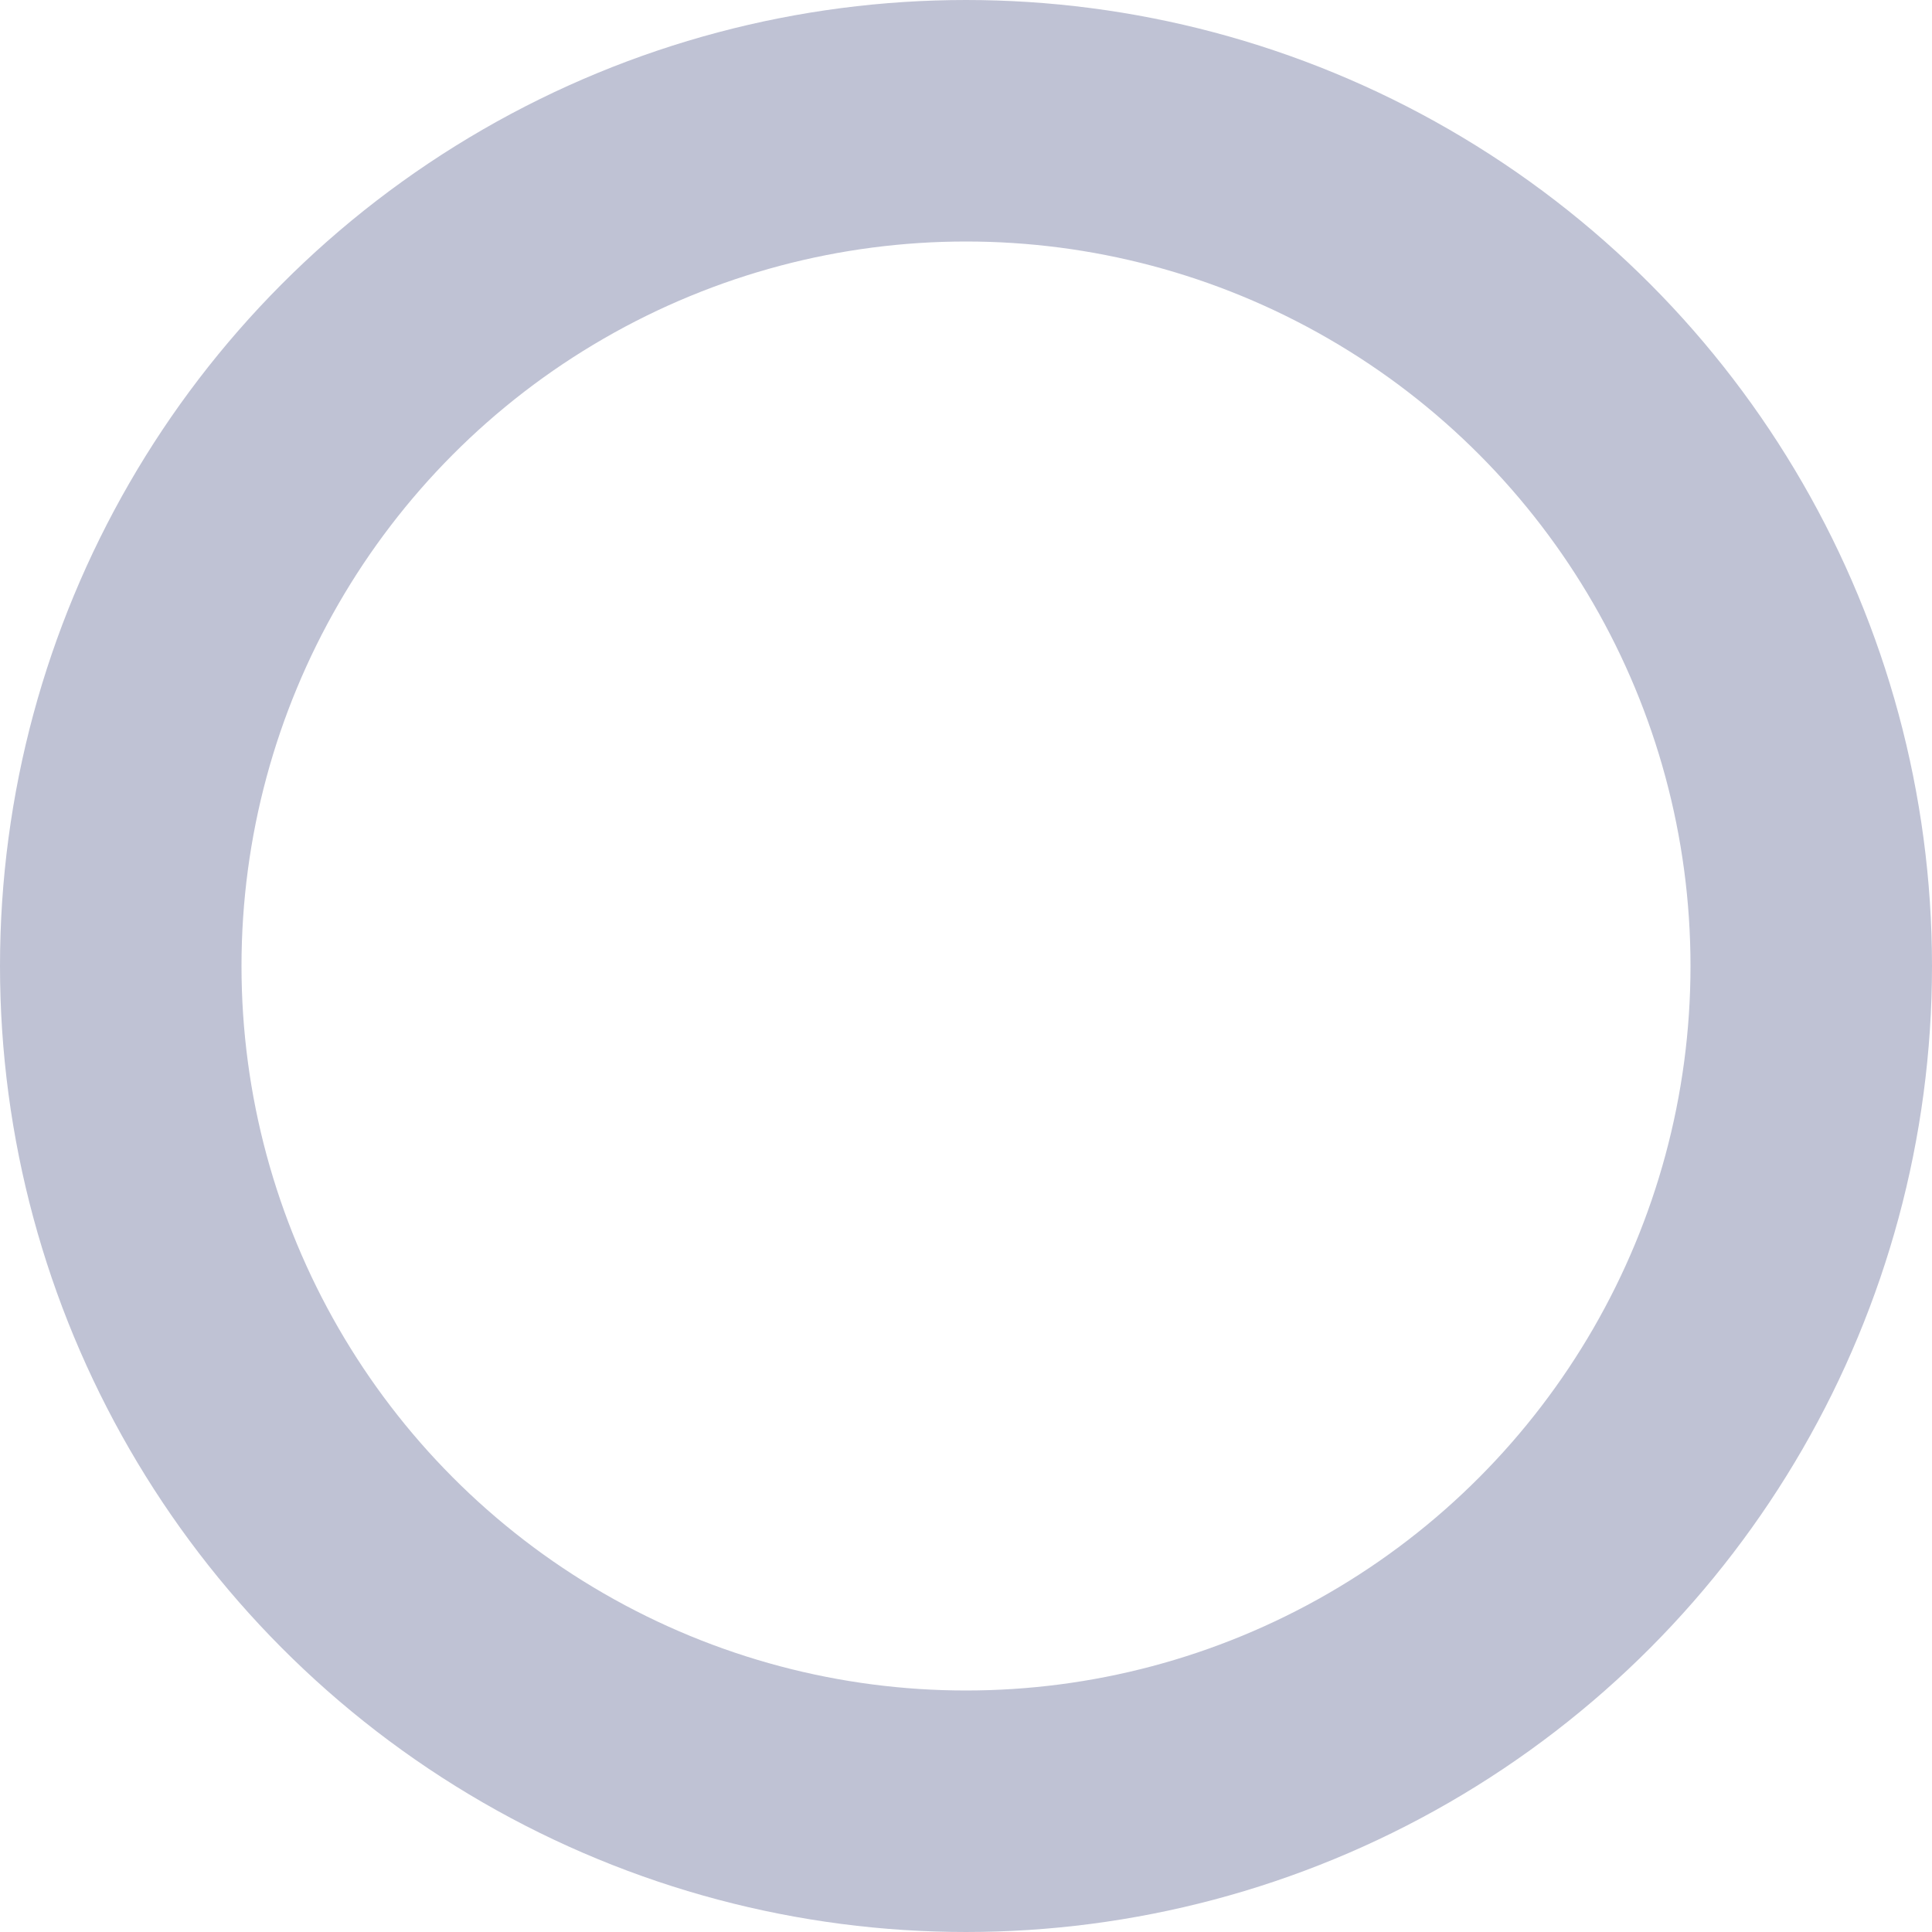 <svg width="16" height="16" viewBox="0 0 16 16" fill="none" xmlns="http://www.w3.org/2000/svg">
  <circle id="InnerCircle" class="icon-light" cx="8" cy="8" r="6" fill="none" />
  <circle id="OuterCircle" class="icon-dark" cx="8" cy="8" r="7" stroke="#BFC2D4" stroke-width="2" stroke-linecap="round" stroke-linejoin="round" />
</svg>
